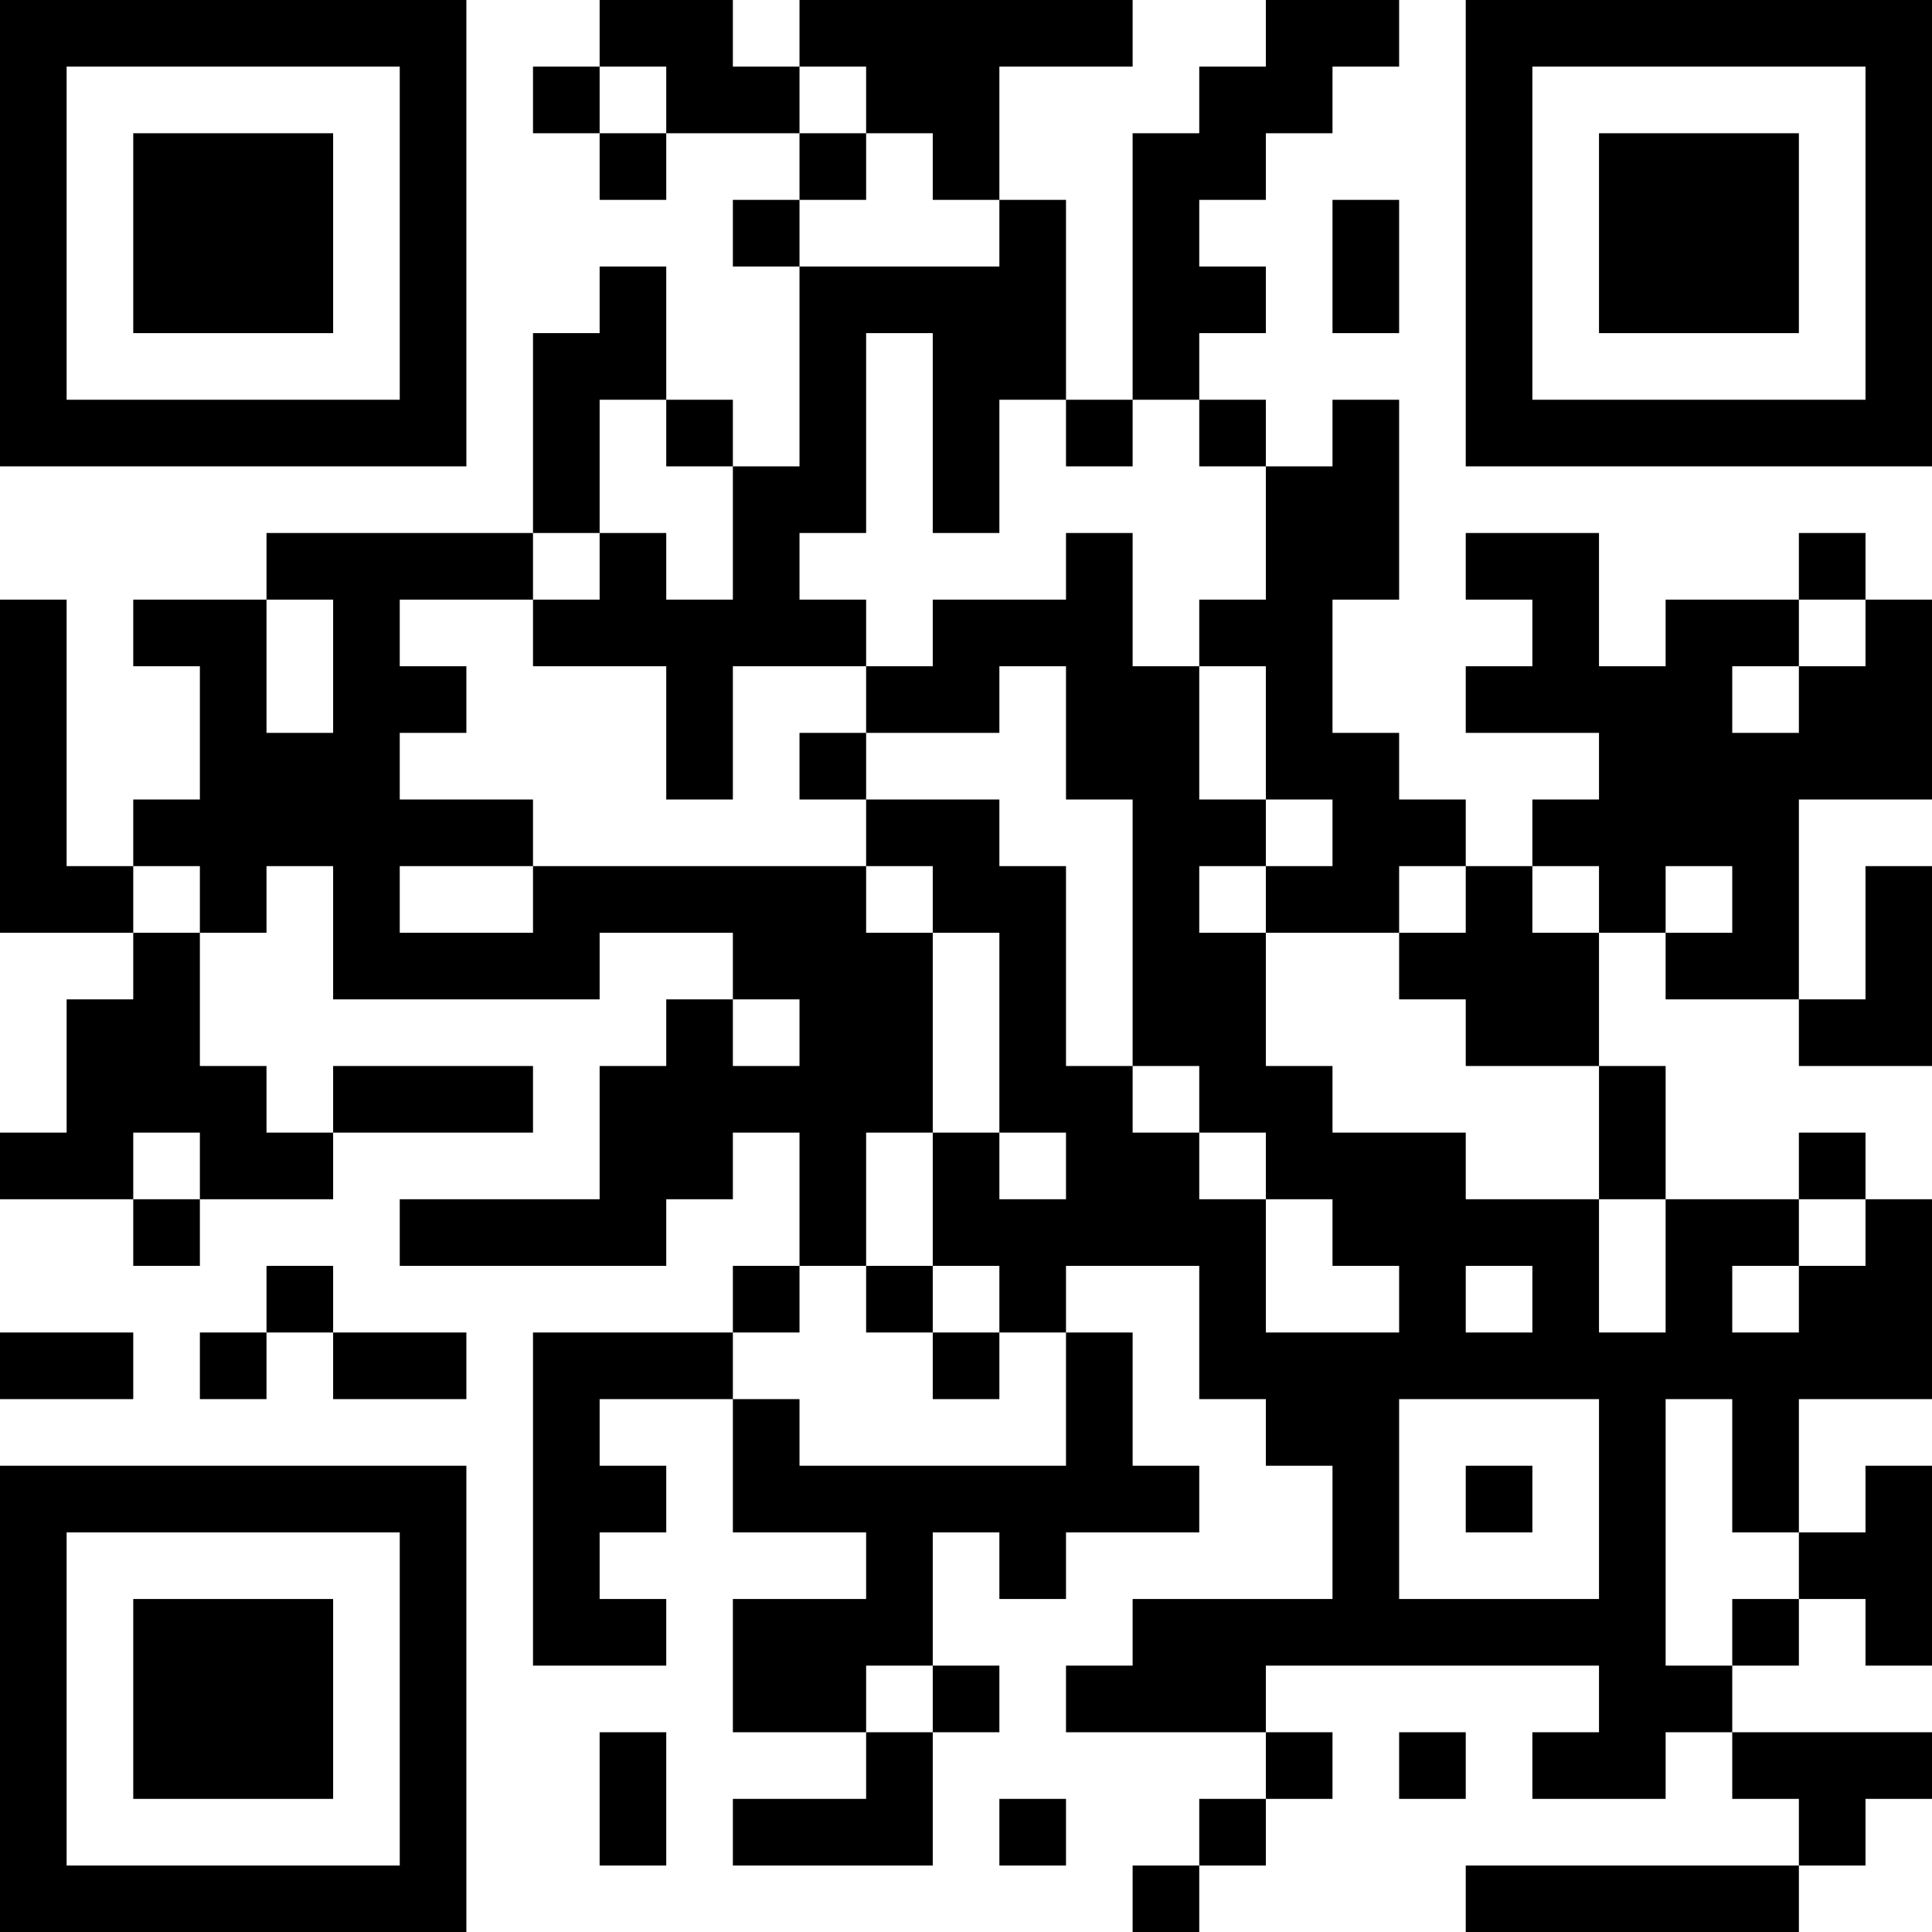 <?xml version="1.0" encoding="UTF-8"?>
<svg xmlns="http://www.w3.org/2000/svg" version="1.1" width="200" height="200" viewBox="0 0 200 200"><rect x="0" y="0" width="200" height="200" fill="#ffffff"/><g transform="scale(6.897)"><g transform="translate(0,0)"><path fill-rule="evenodd" d="M9 0L9 1L8 1L8 2L9 2L9 3L10 3L10 2L12 2L12 3L11 3L11 4L12 4L12 7L11 7L11 6L10 6L10 4L9 4L9 5L8 5L8 8L4 8L4 9L2 9L2 10L3 10L3 12L2 12L2 13L1 13L1 9L0 9L0 14L2 14L2 15L1 15L1 17L0 17L0 18L2 18L2 19L3 19L3 18L5 18L5 17L8 17L8 16L5 16L5 17L4 17L4 16L3 16L3 14L4 14L4 13L5 13L5 15L9 15L9 14L11 14L11 15L10 15L10 16L9 16L9 18L6 18L6 19L10 19L10 18L11 18L11 17L12 17L12 19L11 19L11 20L8 20L8 25L10 25L10 24L9 24L9 23L10 23L10 22L9 22L9 21L11 21L11 23L13 23L13 24L11 24L11 26L13 26L13 27L11 27L11 28L14 28L14 26L15 26L15 25L14 25L14 23L15 23L15 24L16 24L16 23L18 23L18 22L17 22L17 20L16 20L16 19L18 19L18 21L19 21L19 22L20 22L20 24L17 24L17 25L16 25L16 26L19 26L19 27L18 27L18 28L17 28L17 29L18 29L18 28L19 28L19 27L20 27L20 26L19 26L19 25L24 25L24 26L23 26L23 27L25 27L25 26L26 26L26 27L27 27L27 28L22 28L22 29L27 29L27 28L28 28L28 27L29 27L29 26L26 26L26 25L27 25L27 24L28 24L28 25L29 25L29 22L28 22L28 23L27 23L27 21L29 21L29 18L28 18L28 17L27 17L27 18L25 18L25 16L24 16L24 14L25 14L25 15L27 15L27 16L29 16L29 13L28 13L28 15L27 15L27 12L29 12L29 9L28 9L28 8L27 8L27 9L25 9L25 10L24 10L24 8L22 8L22 9L23 9L23 10L22 10L22 11L24 11L24 12L23 12L23 13L22 13L22 12L21 12L21 11L20 11L20 9L21 9L21 6L20 6L20 7L19 7L19 6L18 6L18 5L19 5L19 4L18 4L18 3L19 3L19 2L20 2L20 1L21 1L21 0L19 0L19 1L18 1L18 2L17 2L17 6L16 6L16 3L15 3L15 1L17 1L17 0L12 0L12 1L11 1L11 0ZM9 1L9 2L10 2L10 1ZM12 1L12 2L13 2L13 3L12 3L12 4L15 4L15 3L14 3L14 2L13 2L13 1ZM20 3L20 5L21 5L21 3ZM13 5L13 8L12 8L12 9L13 9L13 10L11 10L11 12L10 12L10 10L8 10L8 9L9 9L9 8L10 8L10 9L11 9L11 7L10 7L10 6L9 6L9 8L8 8L8 9L6 9L6 10L7 10L7 11L6 11L6 12L8 12L8 13L6 13L6 14L8 14L8 13L13 13L13 14L14 14L14 17L13 17L13 19L12 19L12 20L11 20L11 21L12 21L12 22L16 22L16 20L15 20L15 19L14 19L14 17L15 17L15 18L16 18L16 17L15 17L15 14L14 14L14 13L13 13L13 12L15 12L15 13L16 13L16 16L17 16L17 17L18 17L18 18L19 18L19 20L21 20L21 19L20 19L20 18L19 18L19 17L18 17L18 16L17 16L17 12L16 12L16 10L15 10L15 11L13 11L13 10L14 10L14 9L16 9L16 8L17 8L17 10L18 10L18 12L19 12L19 13L18 13L18 14L19 14L19 16L20 16L20 17L22 17L22 18L24 18L24 20L25 20L25 18L24 18L24 16L22 16L22 15L21 15L21 14L22 14L22 13L21 13L21 14L19 14L19 13L20 13L20 12L19 12L19 10L18 10L18 9L19 9L19 7L18 7L18 6L17 6L17 7L16 7L16 6L15 6L15 8L14 8L14 5ZM4 9L4 11L5 11L5 9ZM27 9L27 10L26 10L26 11L27 11L27 10L28 10L28 9ZM12 11L12 12L13 12L13 11ZM2 13L2 14L3 14L3 13ZM23 13L23 14L24 14L24 13ZM25 13L25 14L26 14L26 13ZM11 15L11 16L12 16L12 15ZM2 17L2 18L3 18L3 17ZM27 18L27 19L26 19L26 20L27 20L27 19L28 19L28 18ZM4 19L4 20L3 20L3 21L4 21L4 20L5 20L5 21L7 21L7 20L5 20L5 19ZM13 19L13 20L14 20L14 21L15 21L15 20L14 20L14 19ZM22 19L22 20L23 20L23 19ZM0 20L0 21L2 21L2 20ZM21 21L21 24L24 24L24 21ZM25 21L25 25L26 25L26 24L27 24L27 23L26 23L26 21ZM22 22L22 23L23 23L23 22ZM13 25L13 26L14 26L14 25ZM9 26L9 28L10 28L10 26ZM21 26L21 27L22 27L22 26ZM15 27L15 28L16 28L16 27ZM0 0L0 7L7 7L7 0ZM1 1L1 6L6 6L6 1ZM2 2L2 5L5 5L5 2ZM22 0L22 7L29 7L29 0ZM23 1L23 6L28 6L28 1ZM24 2L24 5L27 5L27 2ZM0 22L0 29L7 29L7 22ZM1 23L1 28L6 28L6 23ZM2 24L2 27L5 27L5 24Z" fill="#000000"/></g></g></svg>

